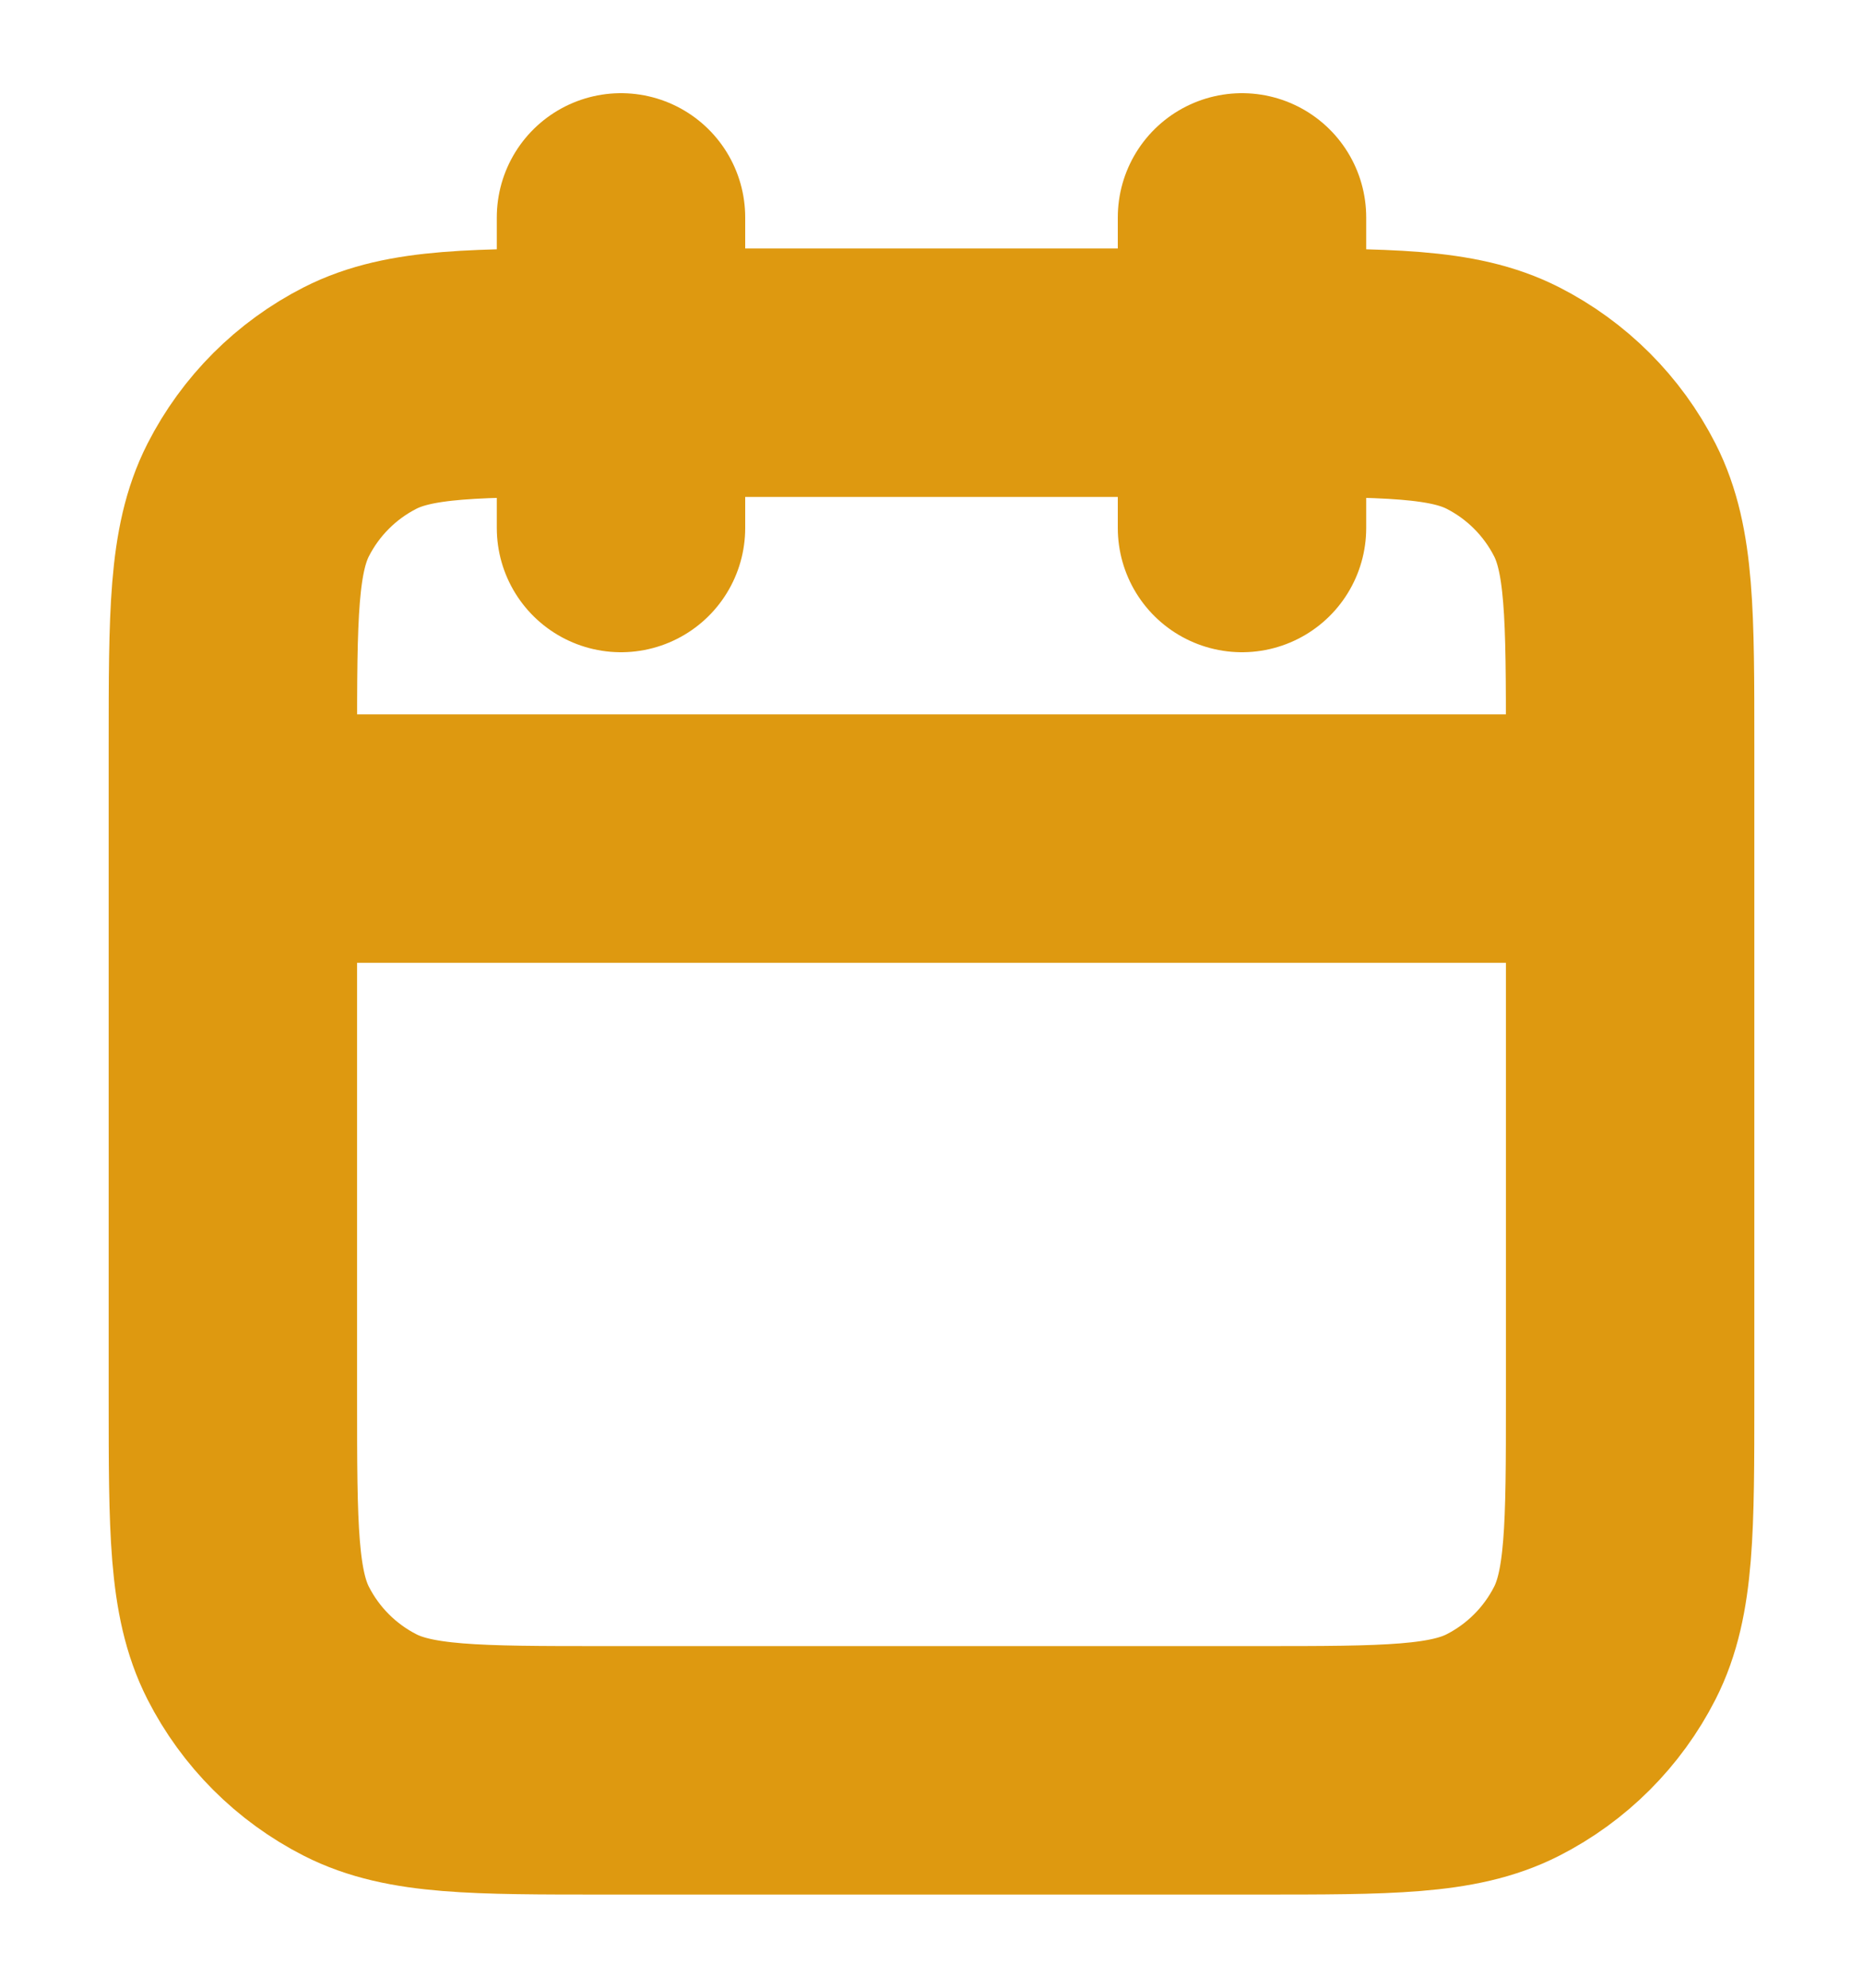 <svg width="15" height="16" viewBox="0 0 15 16" fill="none" xmlns="http://www.w3.org/2000/svg">
<g clip-path="url(#clip0_6569_2190)">
<path d="M13.125 6.75H1.875M10 1.75V4.25M5 1.75V4.25M4.875 14.25H10.125C11.175 14.25 11.7 14.25 12.101 14.046C12.454 13.866 12.741 13.579 12.921 13.226C13.125 12.825 13.125 12.3 13.125 11.25V6C13.125 4.95 13.125 4.425 12.921 4.024C12.741 3.671 12.454 3.384 12.101 3.204C11.7 3 11.175 3 10.125 3H4.875C3.825 3 3.3 3 2.899 3.204C2.546 3.384 2.259 3.671 2.079 4.024C1.875 4.425 1.875 4.95 1.875 6V11.25C1.875 12.3 1.875 12.825 2.079 13.226C2.259 13.579 2.546 13.866 2.899 14.046C3.3 14.25 3.825 14.25 4.875 14.25Z" stroke="#DE9910" stroke-width="2" stroke-linecap="round" stroke-linejoin="round"/>
</g>
<defs>
<clipPath id="clip0_6569_2190">
<rect width="15" height="15" fill="white" transform="translate(0 0.5)"/>
</clipPath>
</defs>
</svg>
